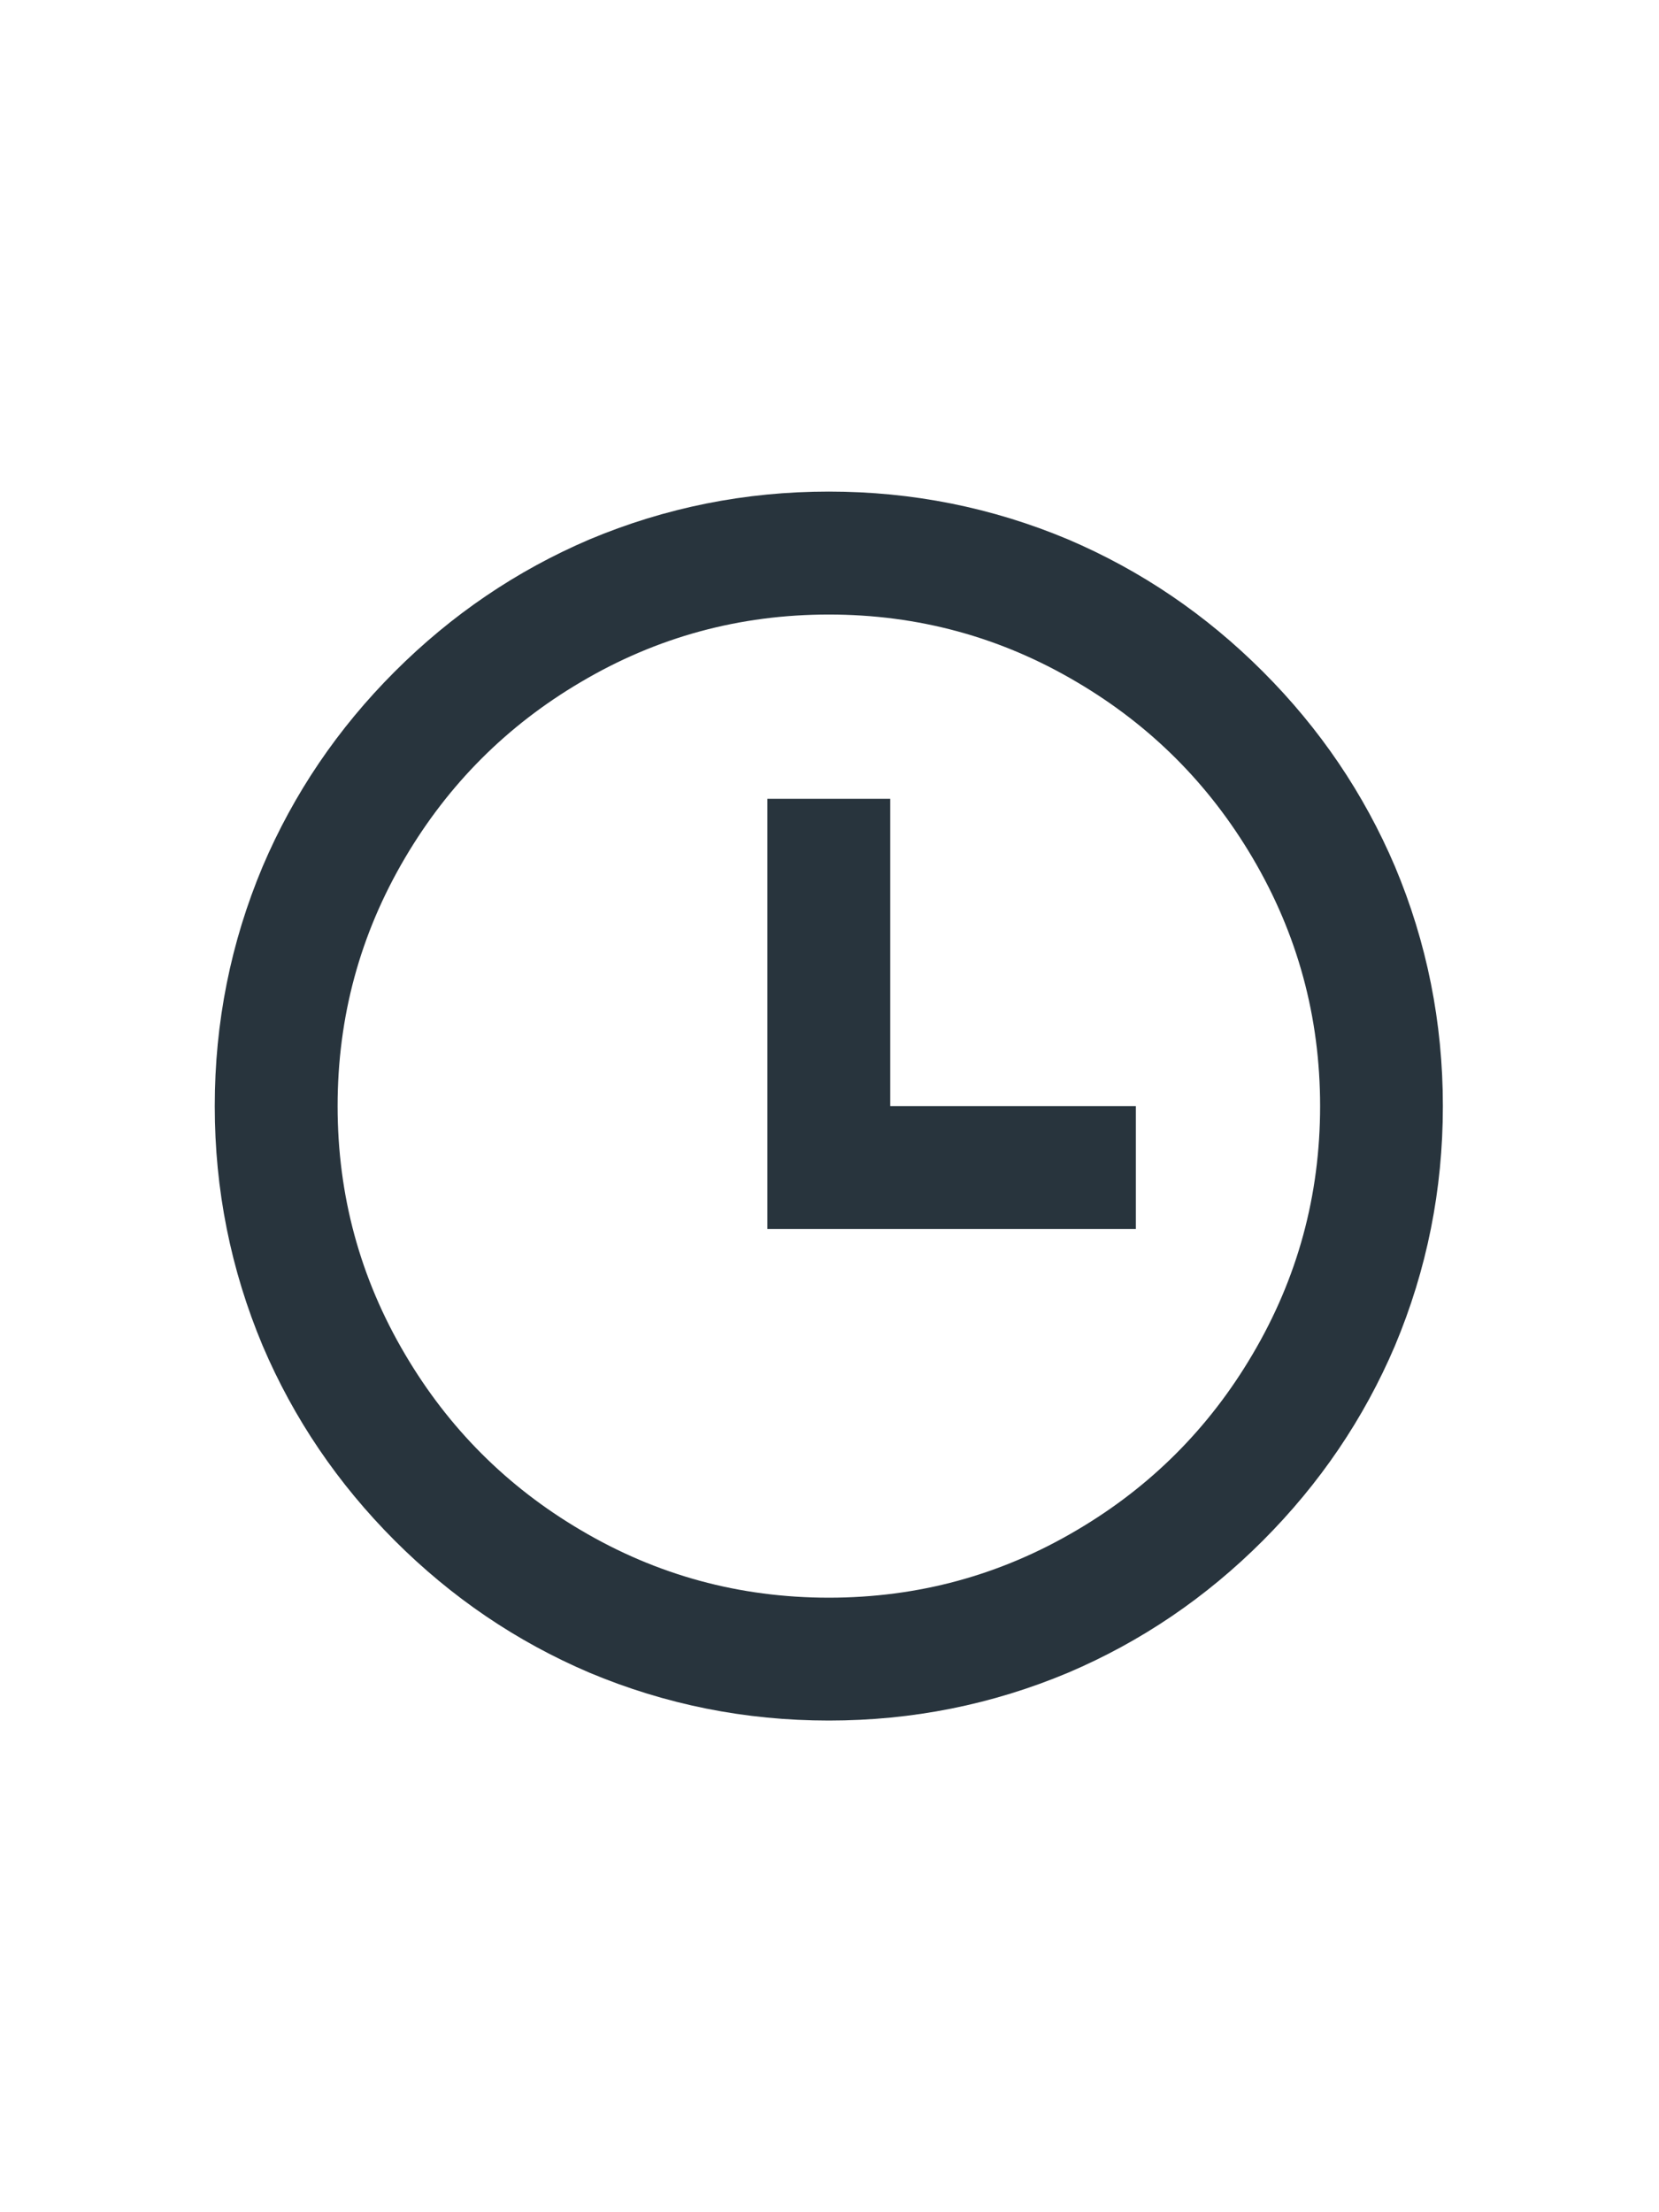 <svg width="18" height="24" viewBox="0 0 18 24" fill="none" xmlns="http://www.w3.org/2000/svg">
<path d="M8.993 18.666C8.086 18.666 7.22 18.493 6.394 18.146C5.604 17.809 4.9 17.331 4.282 16.713C3.665 16.095 3.187 15.391 2.85 14.6C2.503 13.773 2.33 12.906 2.33 12C2.33 11.093 2.503 10.226 2.85 9.4C3.187 8.609 3.665 7.904 4.282 7.287C4.9 6.669 5.604 6.191 6.394 5.853C7.22 5.506 8.086 5.333 8.993 5.333C9.899 5.333 10.765 5.506 11.591 5.853C12.382 6.191 13.086 6.669 13.703 7.287C14.32 7.904 14.798 8.609 15.135 9.4C15.482 10.226 15.655 11.093 15.655 12C15.655 12.906 15.482 13.773 15.135 14.6C14.798 15.391 14.32 16.095 13.703 16.713C13.086 17.331 12.382 17.809 11.591 18.146C10.765 18.493 9.899 18.666 8.993 18.666ZM8.993 17.333C9.961 17.333 10.858 17.089 11.684 16.6C12.484 16.129 13.119 15.493 13.59 14.693C14.078 13.867 14.323 12.969 14.323 12C14.323 11.031 14.078 10.133 13.59 9.306C13.119 8.507 12.484 7.871 11.684 7.4C10.858 6.911 9.961 6.667 8.993 6.667C8.024 6.667 7.127 6.911 6.301 7.4C5.501 7.871 4.866 8.507 4.395 9.306C3.907 10.133 3.663 11.031 3.663 12C3.663 12.969 3.907 13.867 4.395 14.693C4.866 15.493 5.501 16.129 6.301 16.6C7.127 17.089 8.024 17.333 8.993 17.333ZM9.659 12H12.324V13.333H8.326V8.666H9.659V12Z" fill="#28343D"/>
</svg>
